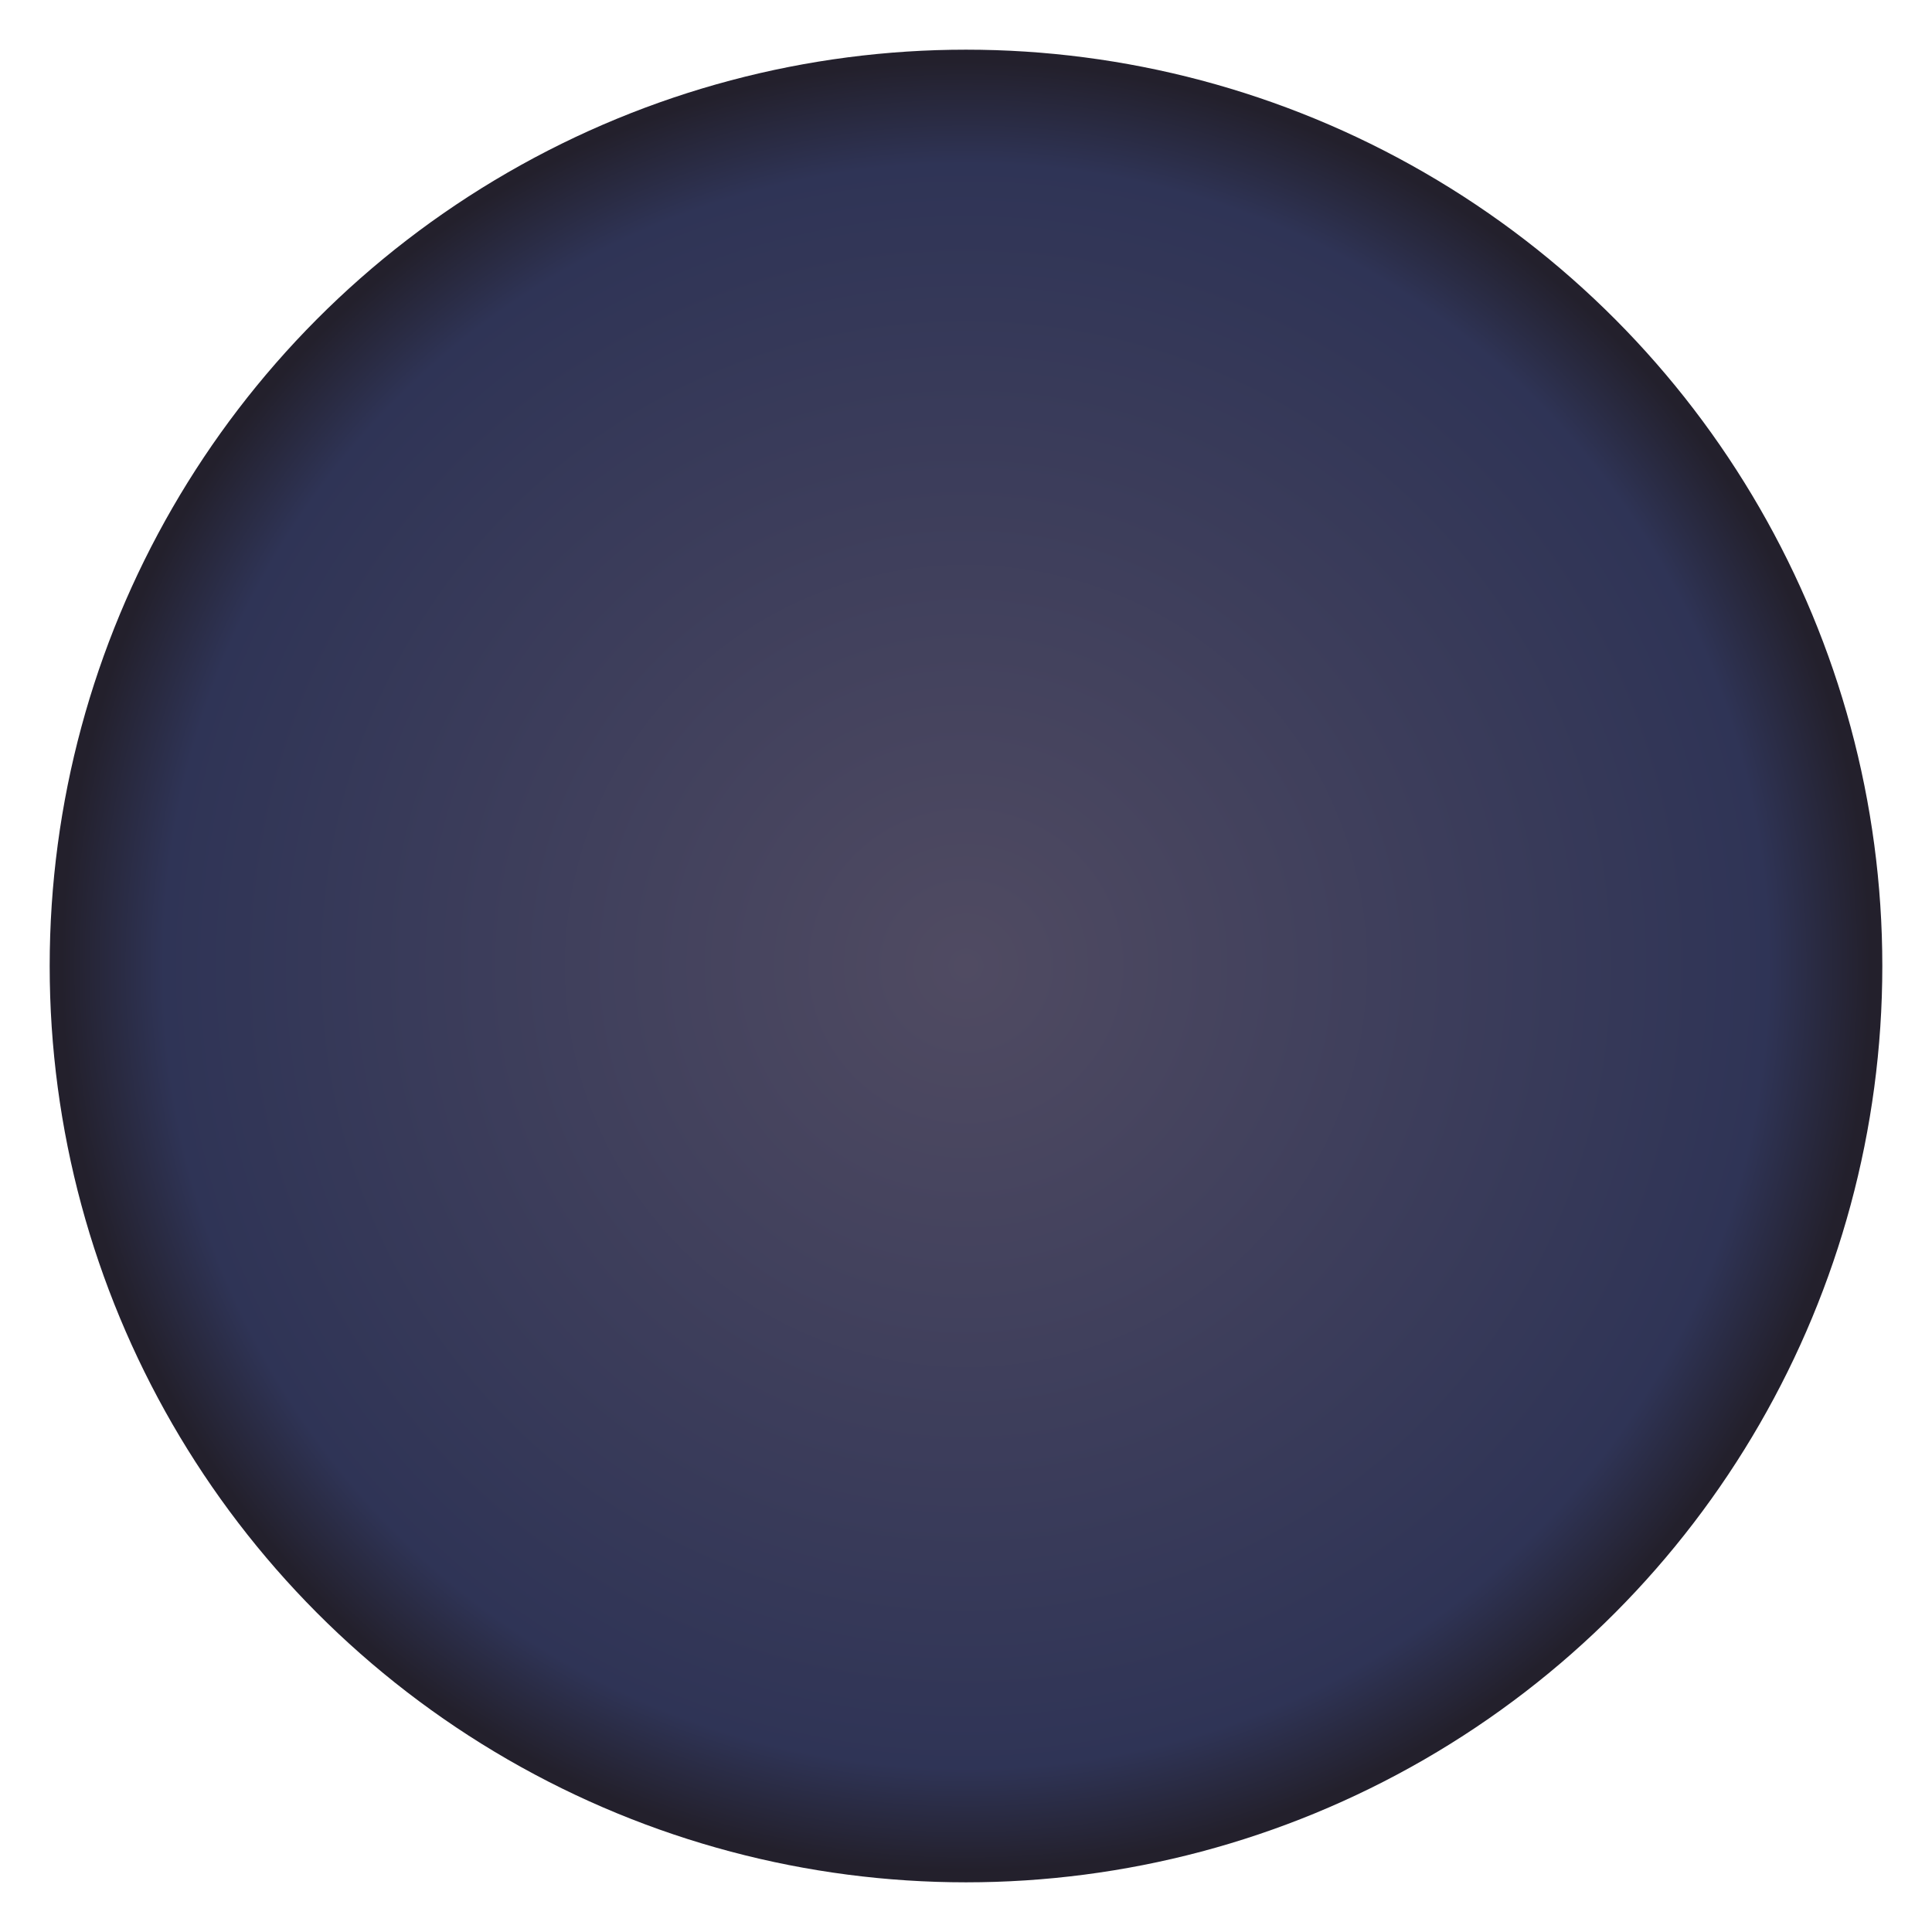 <svg xmlns="http://www.w3.org/2000/svg" xmlns:xlink="http://www.w3.org/1999/xlink" x="0" y="0" width="210" height="210" viewBox="0 0 210 210">
<defs>
  <radialGradient id="rg" fx="50%" fy="50%" r="50%" spreadMethod="pad">
    <stop offset="0%"     stop-color="#504b62" stop-opacity="1"/>
    <stop offset="88.7%"  stop-color="#2f3456" stop-opacity="1"/>
    <stop offset="100%"   stop-color="#23202c" stop-opacity="1"/>
  </radialGradient>
  <linearGradient id="lg" x1="0%" y1="0%" x2="0%" y2="100%" spreadMethod="pad">
    <stop offset="0%"     stop-color="#504b62" stop-opacity="1"/>
    <stop offset="88.7%"  stop-color="#2f3456" stop-opacity="1"/>
    <stop offset="100%"   stop-color="#23202c" stop-opacity="1"/>
  </linearGradient>
</defs>
<!-- <circle fill="#000" opacity="1" cx="50%" cy="50%" r="100"/> -->
<circle fill="url(#rg)" opacity="1" cx="50%" cy="50%" r="99.6"/>
</svg>